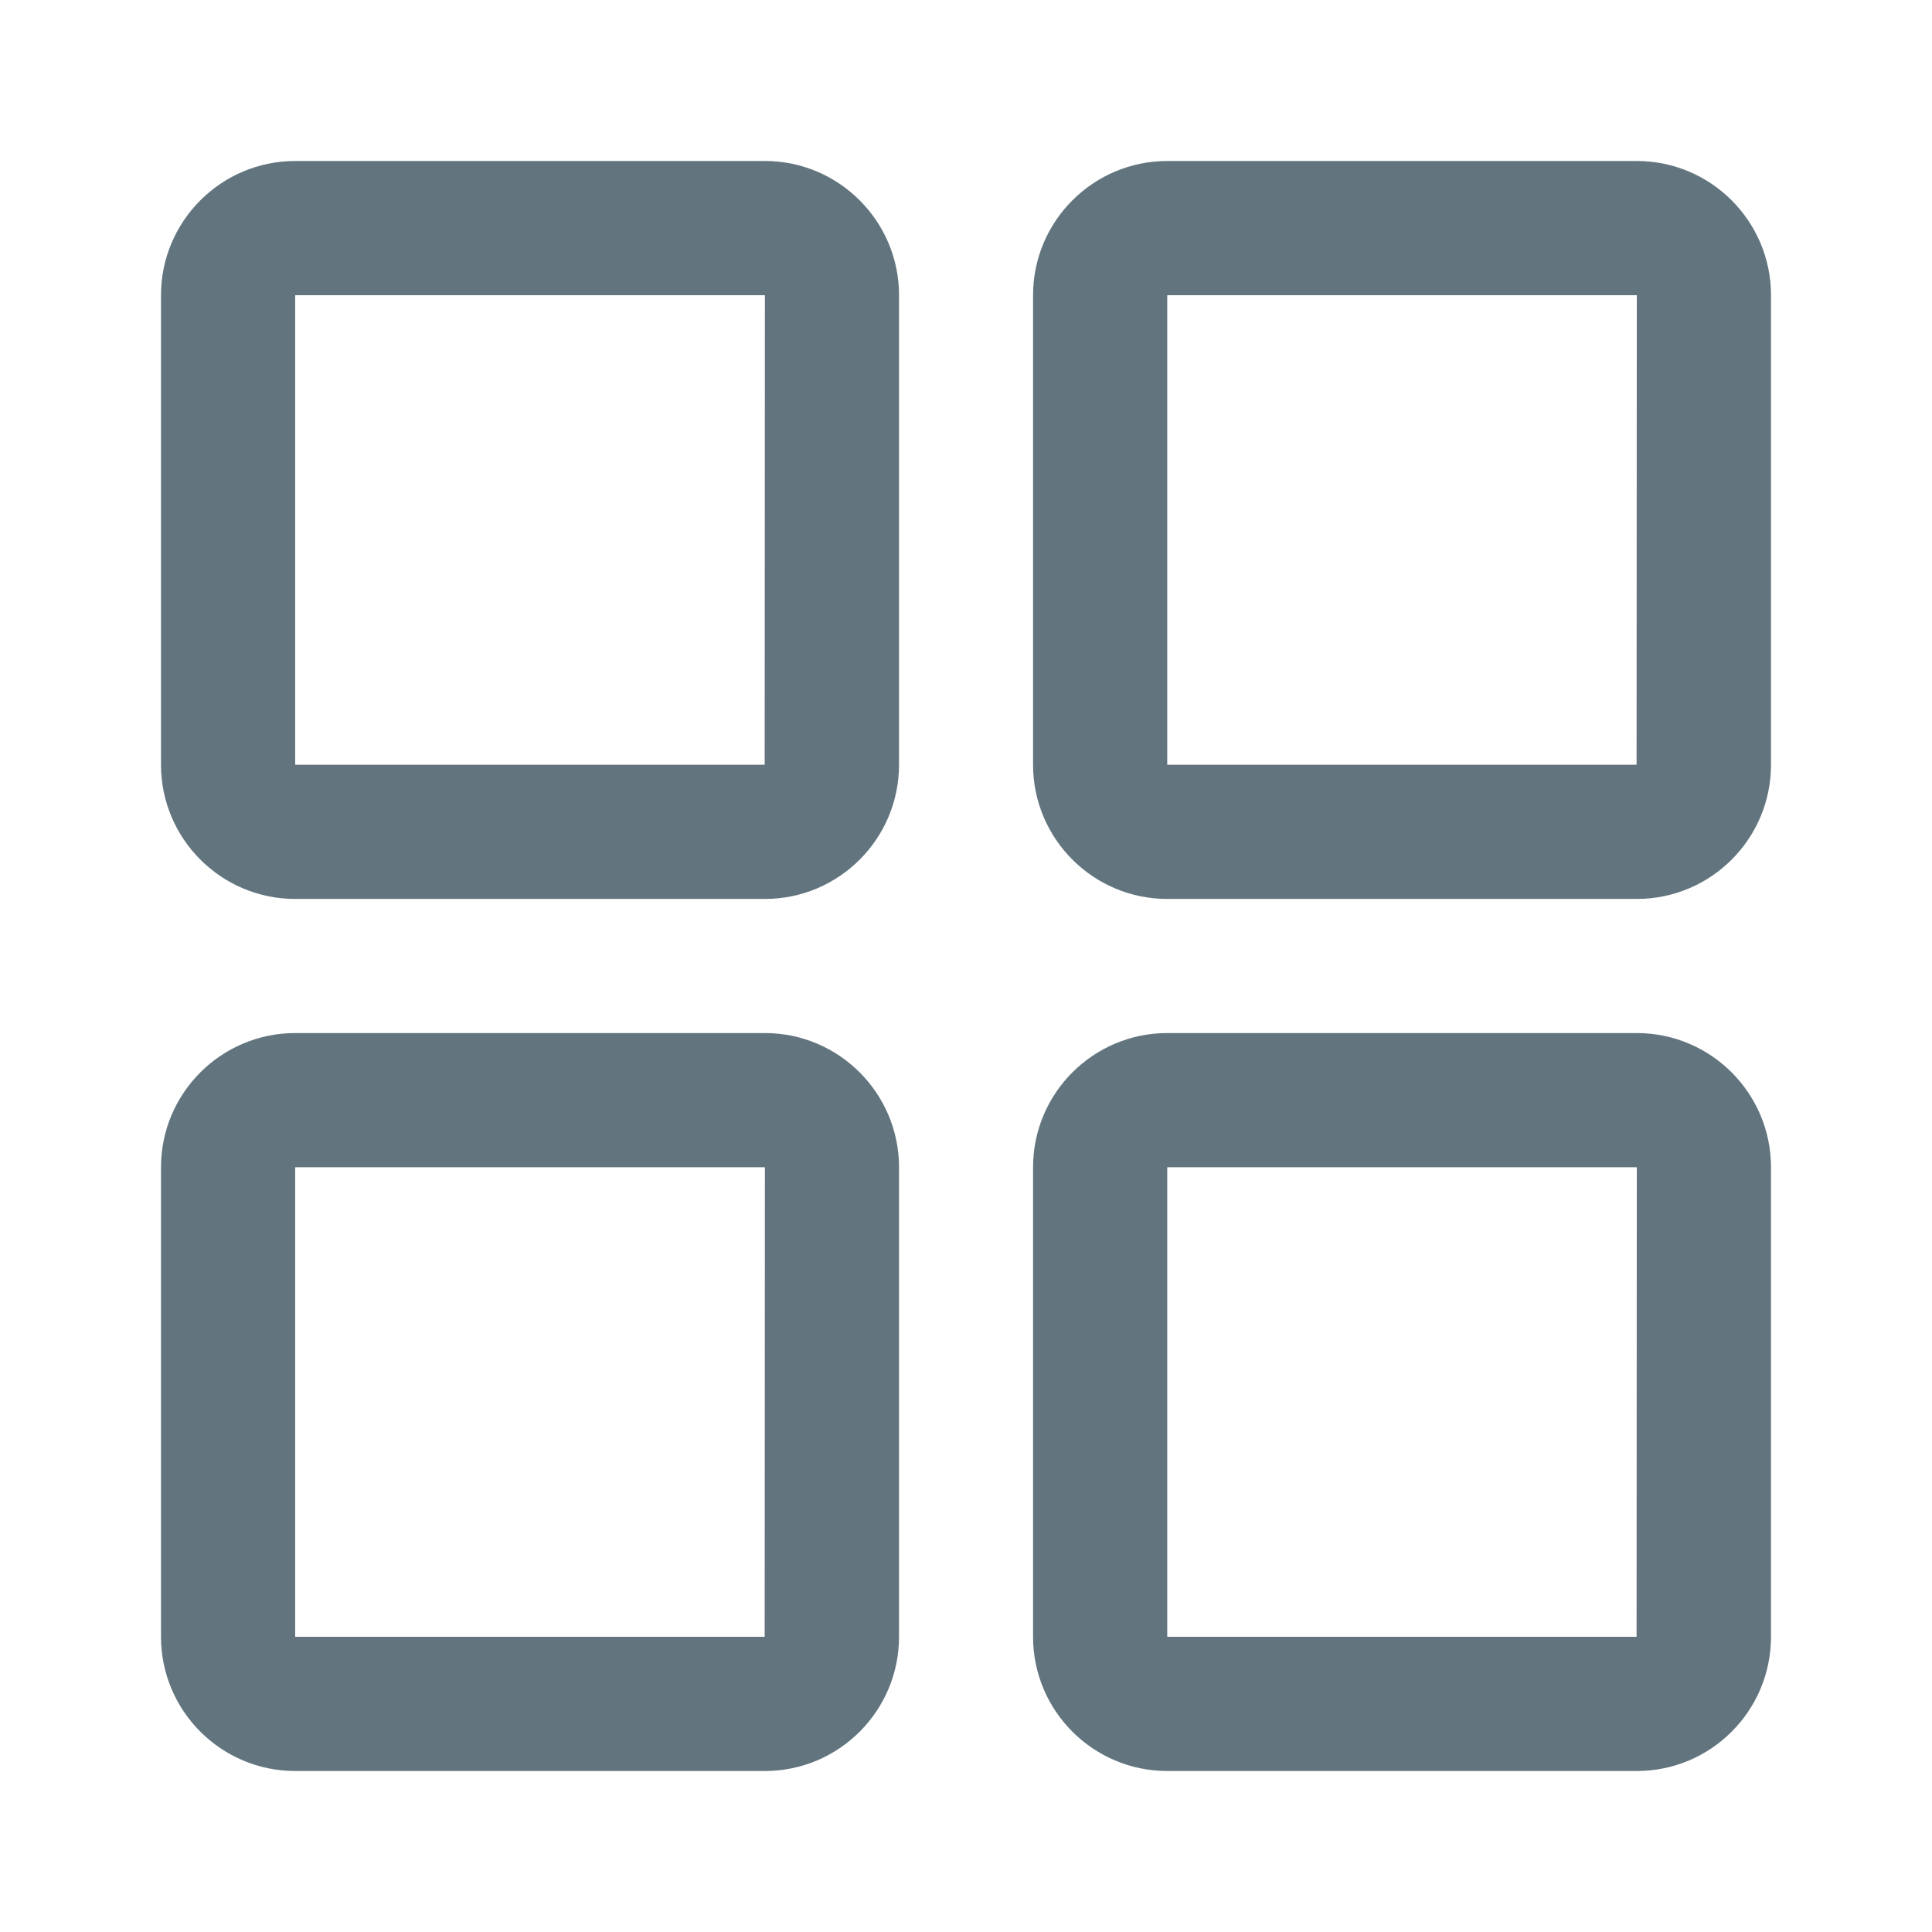 <svg xmlns="http://www.w3.org/2000/svg" fill="none" viewBox="0 0 24 24"><path fill="#62757E" fill-rule="evenodd" d="M20.333 22H14.5c-.92 0-1.667-.747-1.667-1.667V14.5c0-.92.748-1.667 1.667-1.667h5.833c.92 0 1.667.748 1.667 1.667v5.833c0 .92-.747 1.667-1.667 1.667ZM14.5 14.5v5.833h5.83l.003-5.833H14.5Zm5.833-3.333H14.5c-.92 0-1.667-.748-1.667-1.667V3.667c0-.92.748-1.667 1.667-1.667h5.833C21.253 2 22 2.748 22 3.667V9.5c0 .92-.747 1.667-1.667 1.667Zm-5.833-7.5V9.5h5.83l.003-5.833H14.5ZM9.502 22H3.667C2.747 22 2 21.253 2 20.333V14.5c0-.92.748-1.667 1.667-1.667h5.835c.919 0 1.666.748 1.666 1.667v5.833c0 .92-.747 1.667-1.666 1.667Zm-5.835-7.5v5.833h5.832l.003-5.833H3.667Zm5.835-3.333H3.667C2.747 11.167 2 10.419 2 9.5V3.667C2 2.747 2.748 2 3.667 2h5.835c.919 0 1.666.748 1.666 1.667V9.5c0 .92-.747 1.667-1.666 1.667Zm-5.835-7.5V9.5h5.832l.003-5.833H3.667Z" clip-rule="evenodd"/></svg>